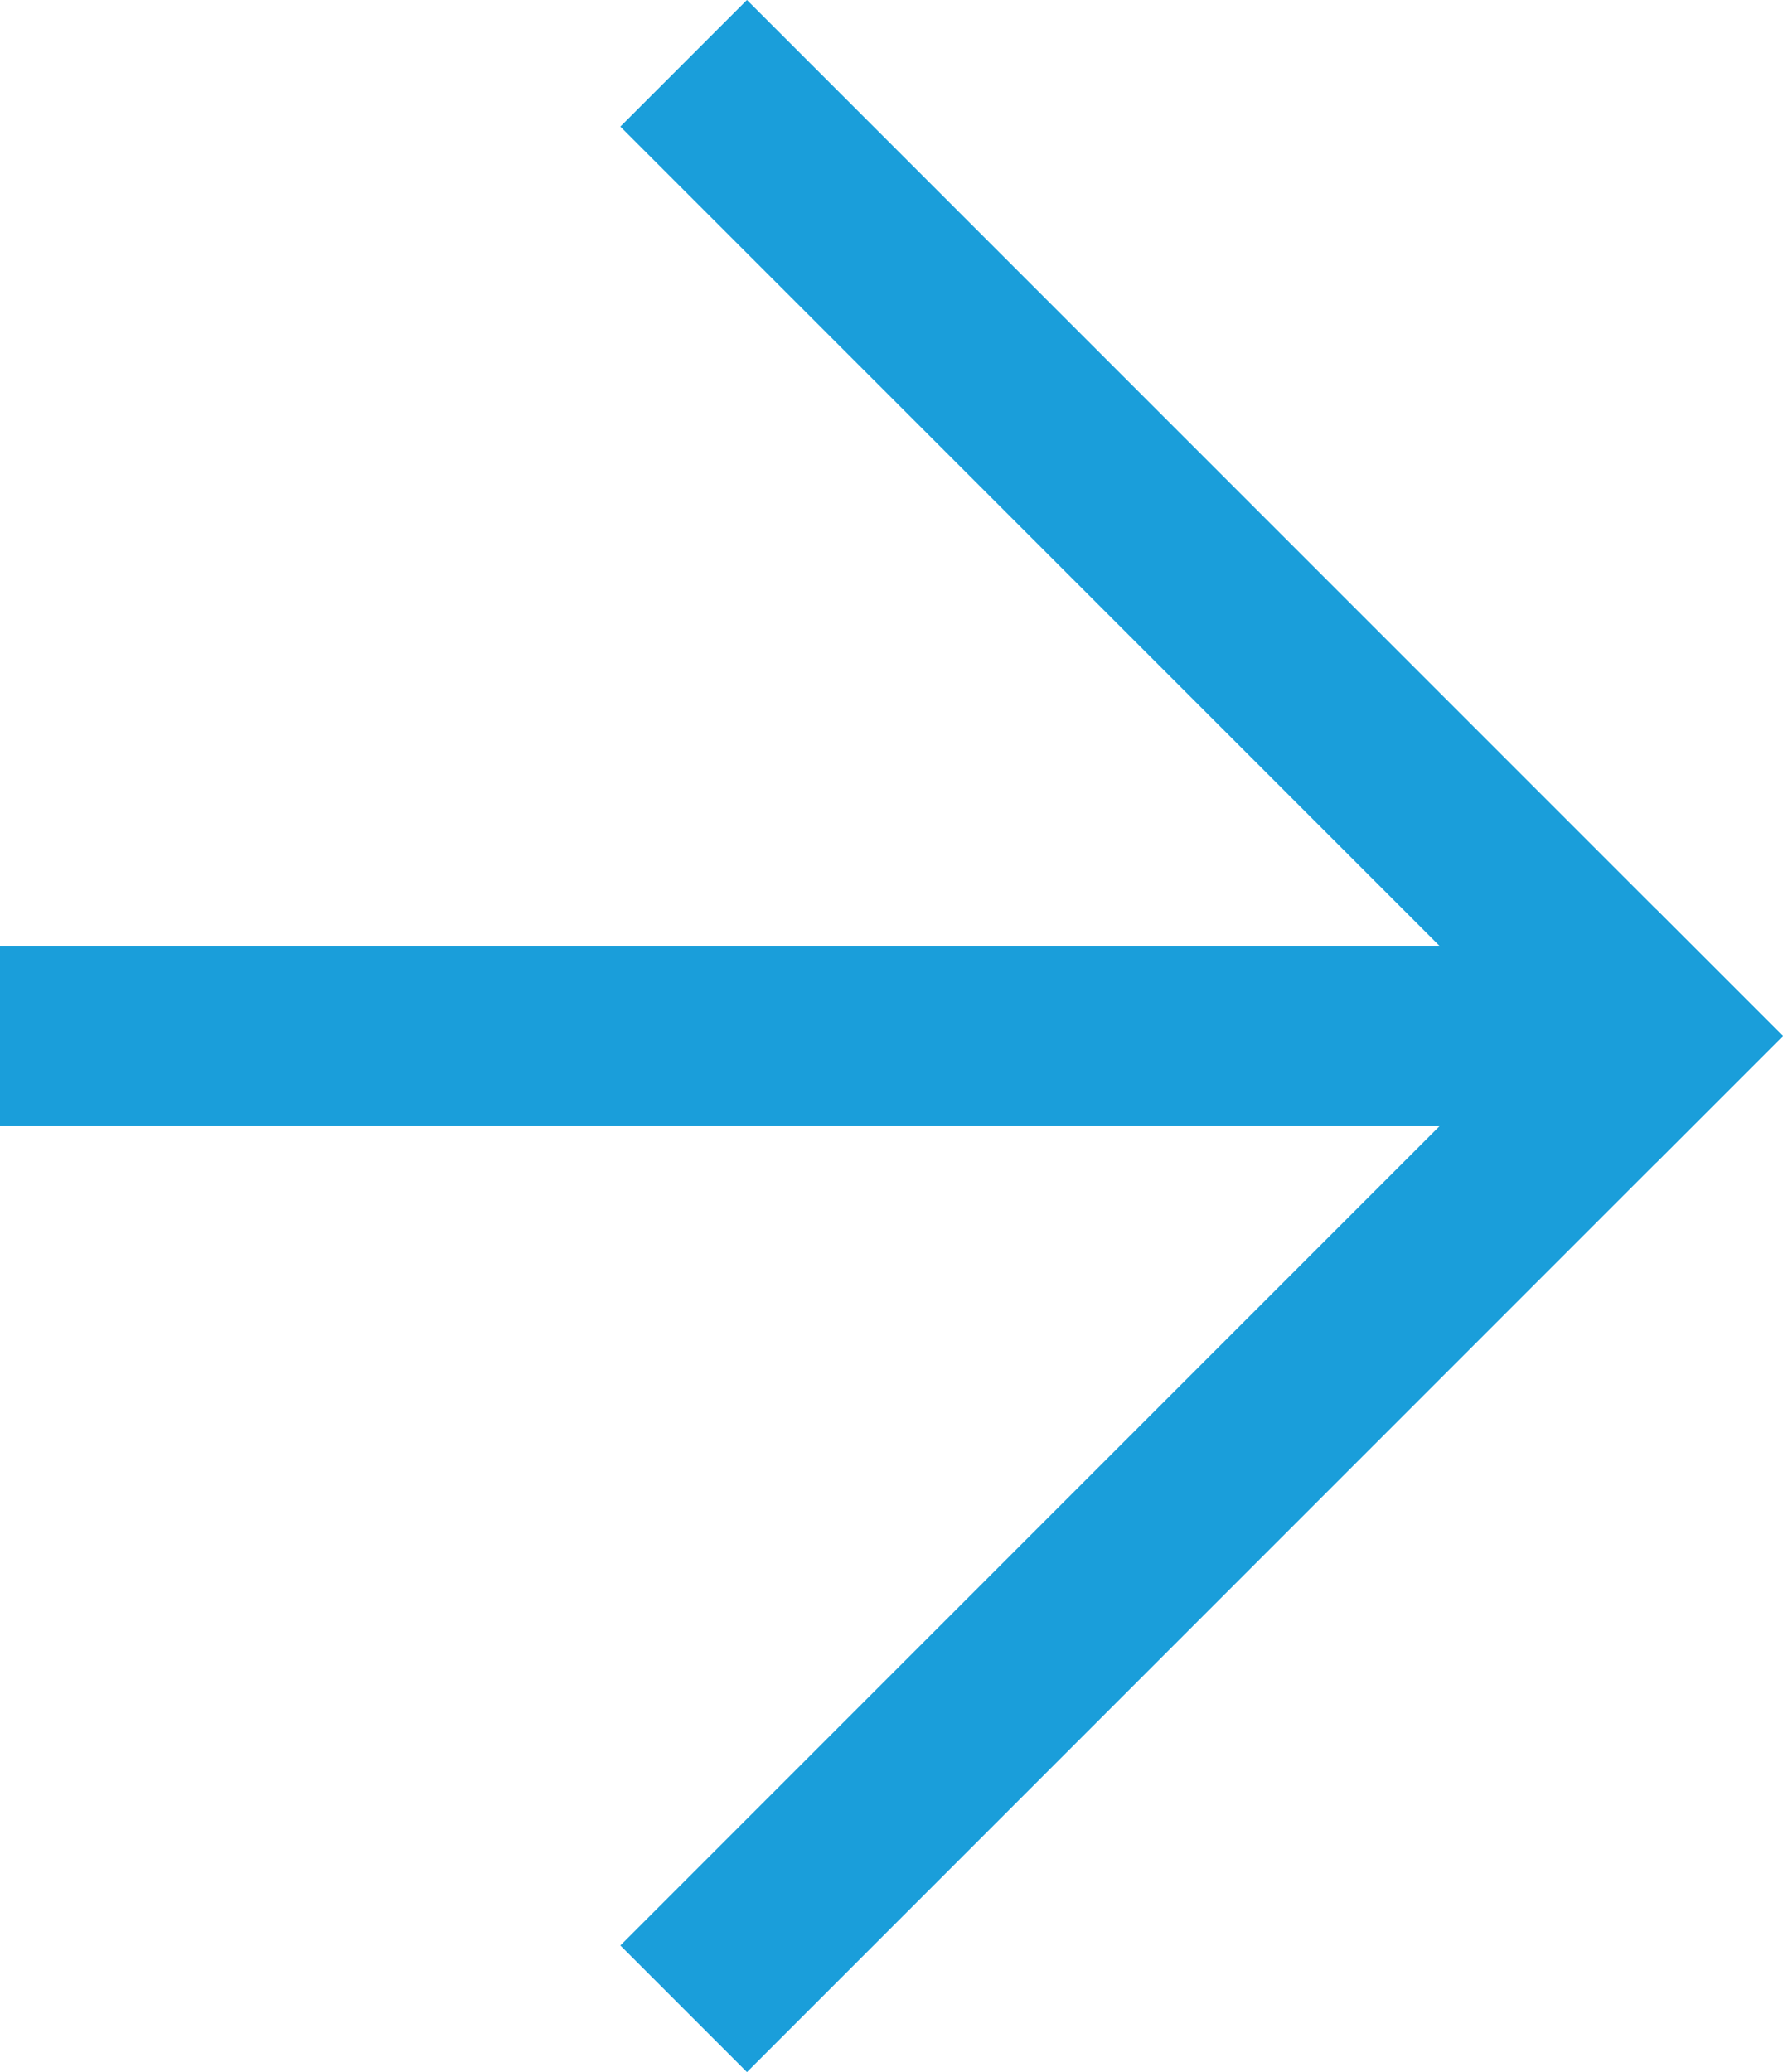 <svg xmlns="http://www.w3.org/2000/svg" width="19.915" height="23.143" viewBox="0 0 19.915 23.143">
  <g id="Grupo_893" data-name="Grupo 893" transform="translate(0 1.414)">
    <line id="Línea_128" data-name="Línea 128" x2="18.501" transform="translate(0 10.157)" fill="none" stroke="#1a9eda" stroke-width="2"/>
    <line id="Línea_129" data-name="Línea 129" y1="10.157" x2="10.157" transform="translate(8.343 10.157)" fill="none" stroke="#1a9eda" stroke-linecap="square" stroke-width="2"/>
    <line id="Línea_130" data-name="Línea 130" x2="10.157" y2="10.157" transform="translate(8.343)" fill="none" stroke="#1a9eda" stroke-linecap="square" stroke-width="2"/>
  </g>
</svg>
